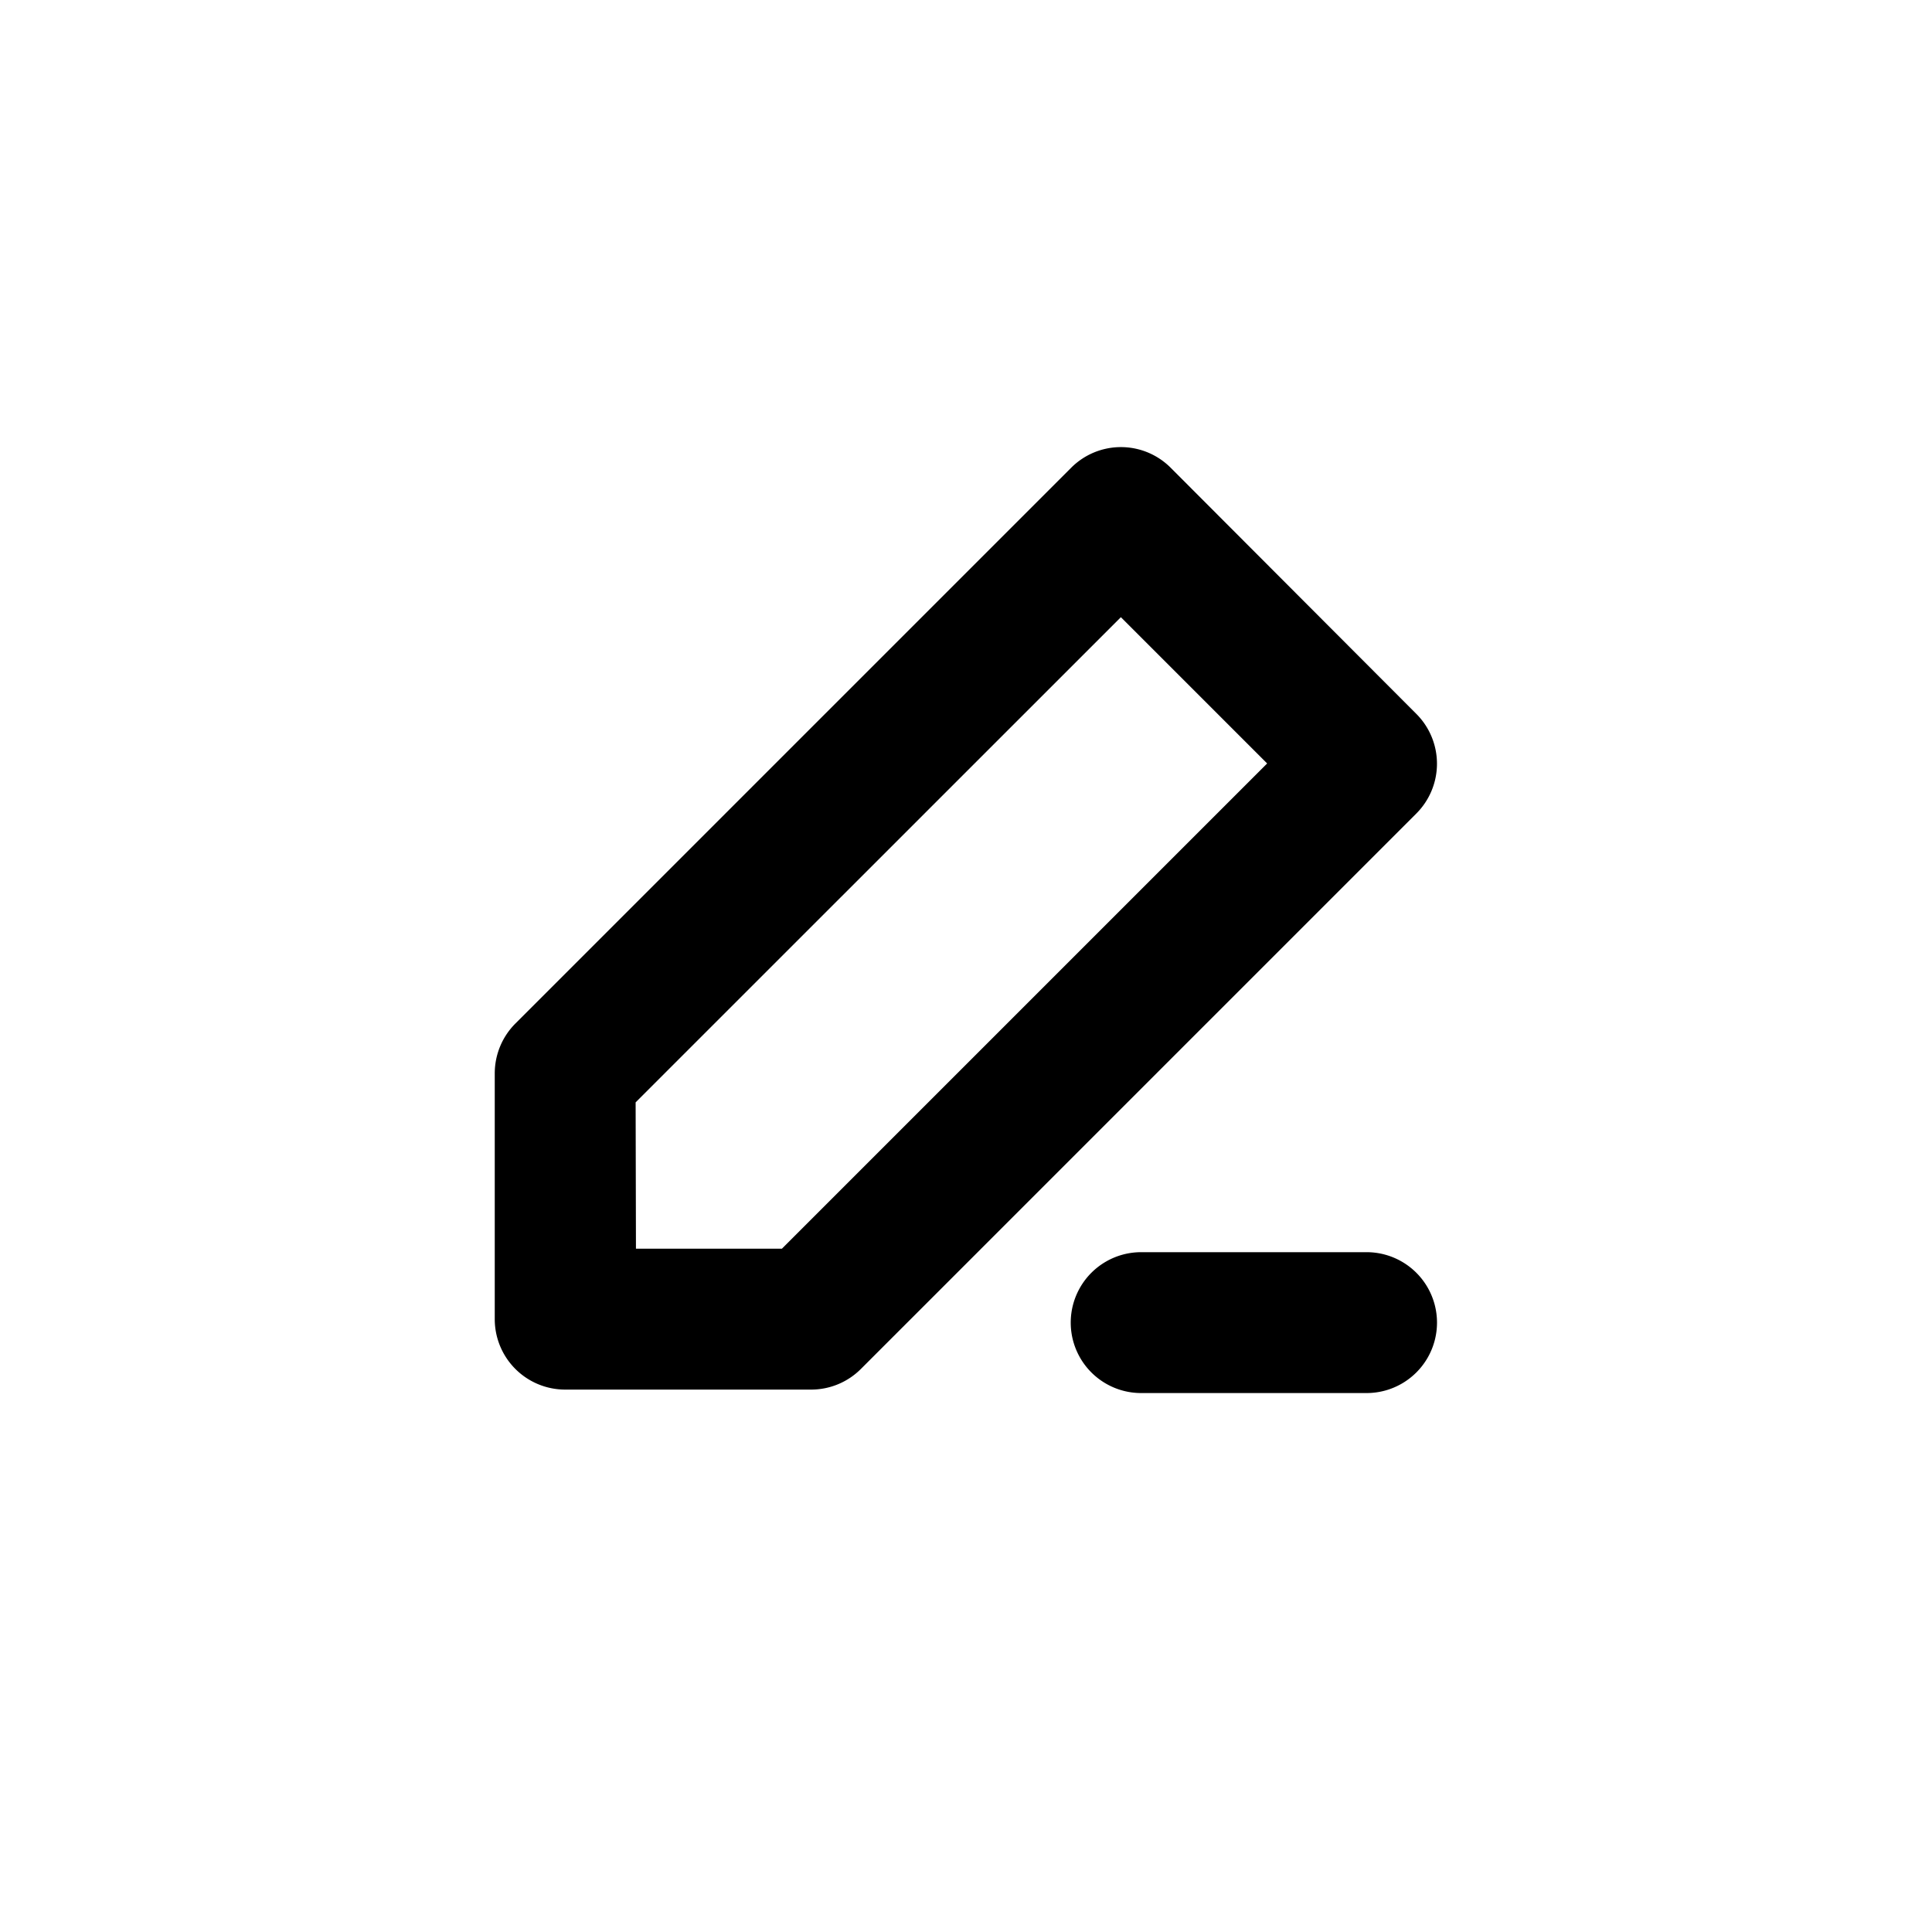 <svg xmlns="http://www.w3.org/2000/svg" width="24" height="24" viewBox="0 0 24 24">
  <title>edit</title>
  <path d="M24,24H0V0H24Z" style="fill: none"/>
  <g>
    <path d="M14.176,15.555a.875.875,0,0,0,0,1.75h2.8a.875.875,0,0,0,0-1.75Z"/>
    <path d="M6.146,13.332v3.055a.875.875,0,0,0,.875.875h3.055a.873.873,0,0,0,.618-.256l6.9-6.9a.875.875,0,0,0,0-1.238L14.543,5.811a.873.873,0,0,0-1.237,0l-6.9,6.9A.877.877,0,0,0,6.146,13.332Zm1.75.362,6.028-6.027,1.817,1.817L9.713,15.512H7.9Z"/>
  </g>
</svg>
